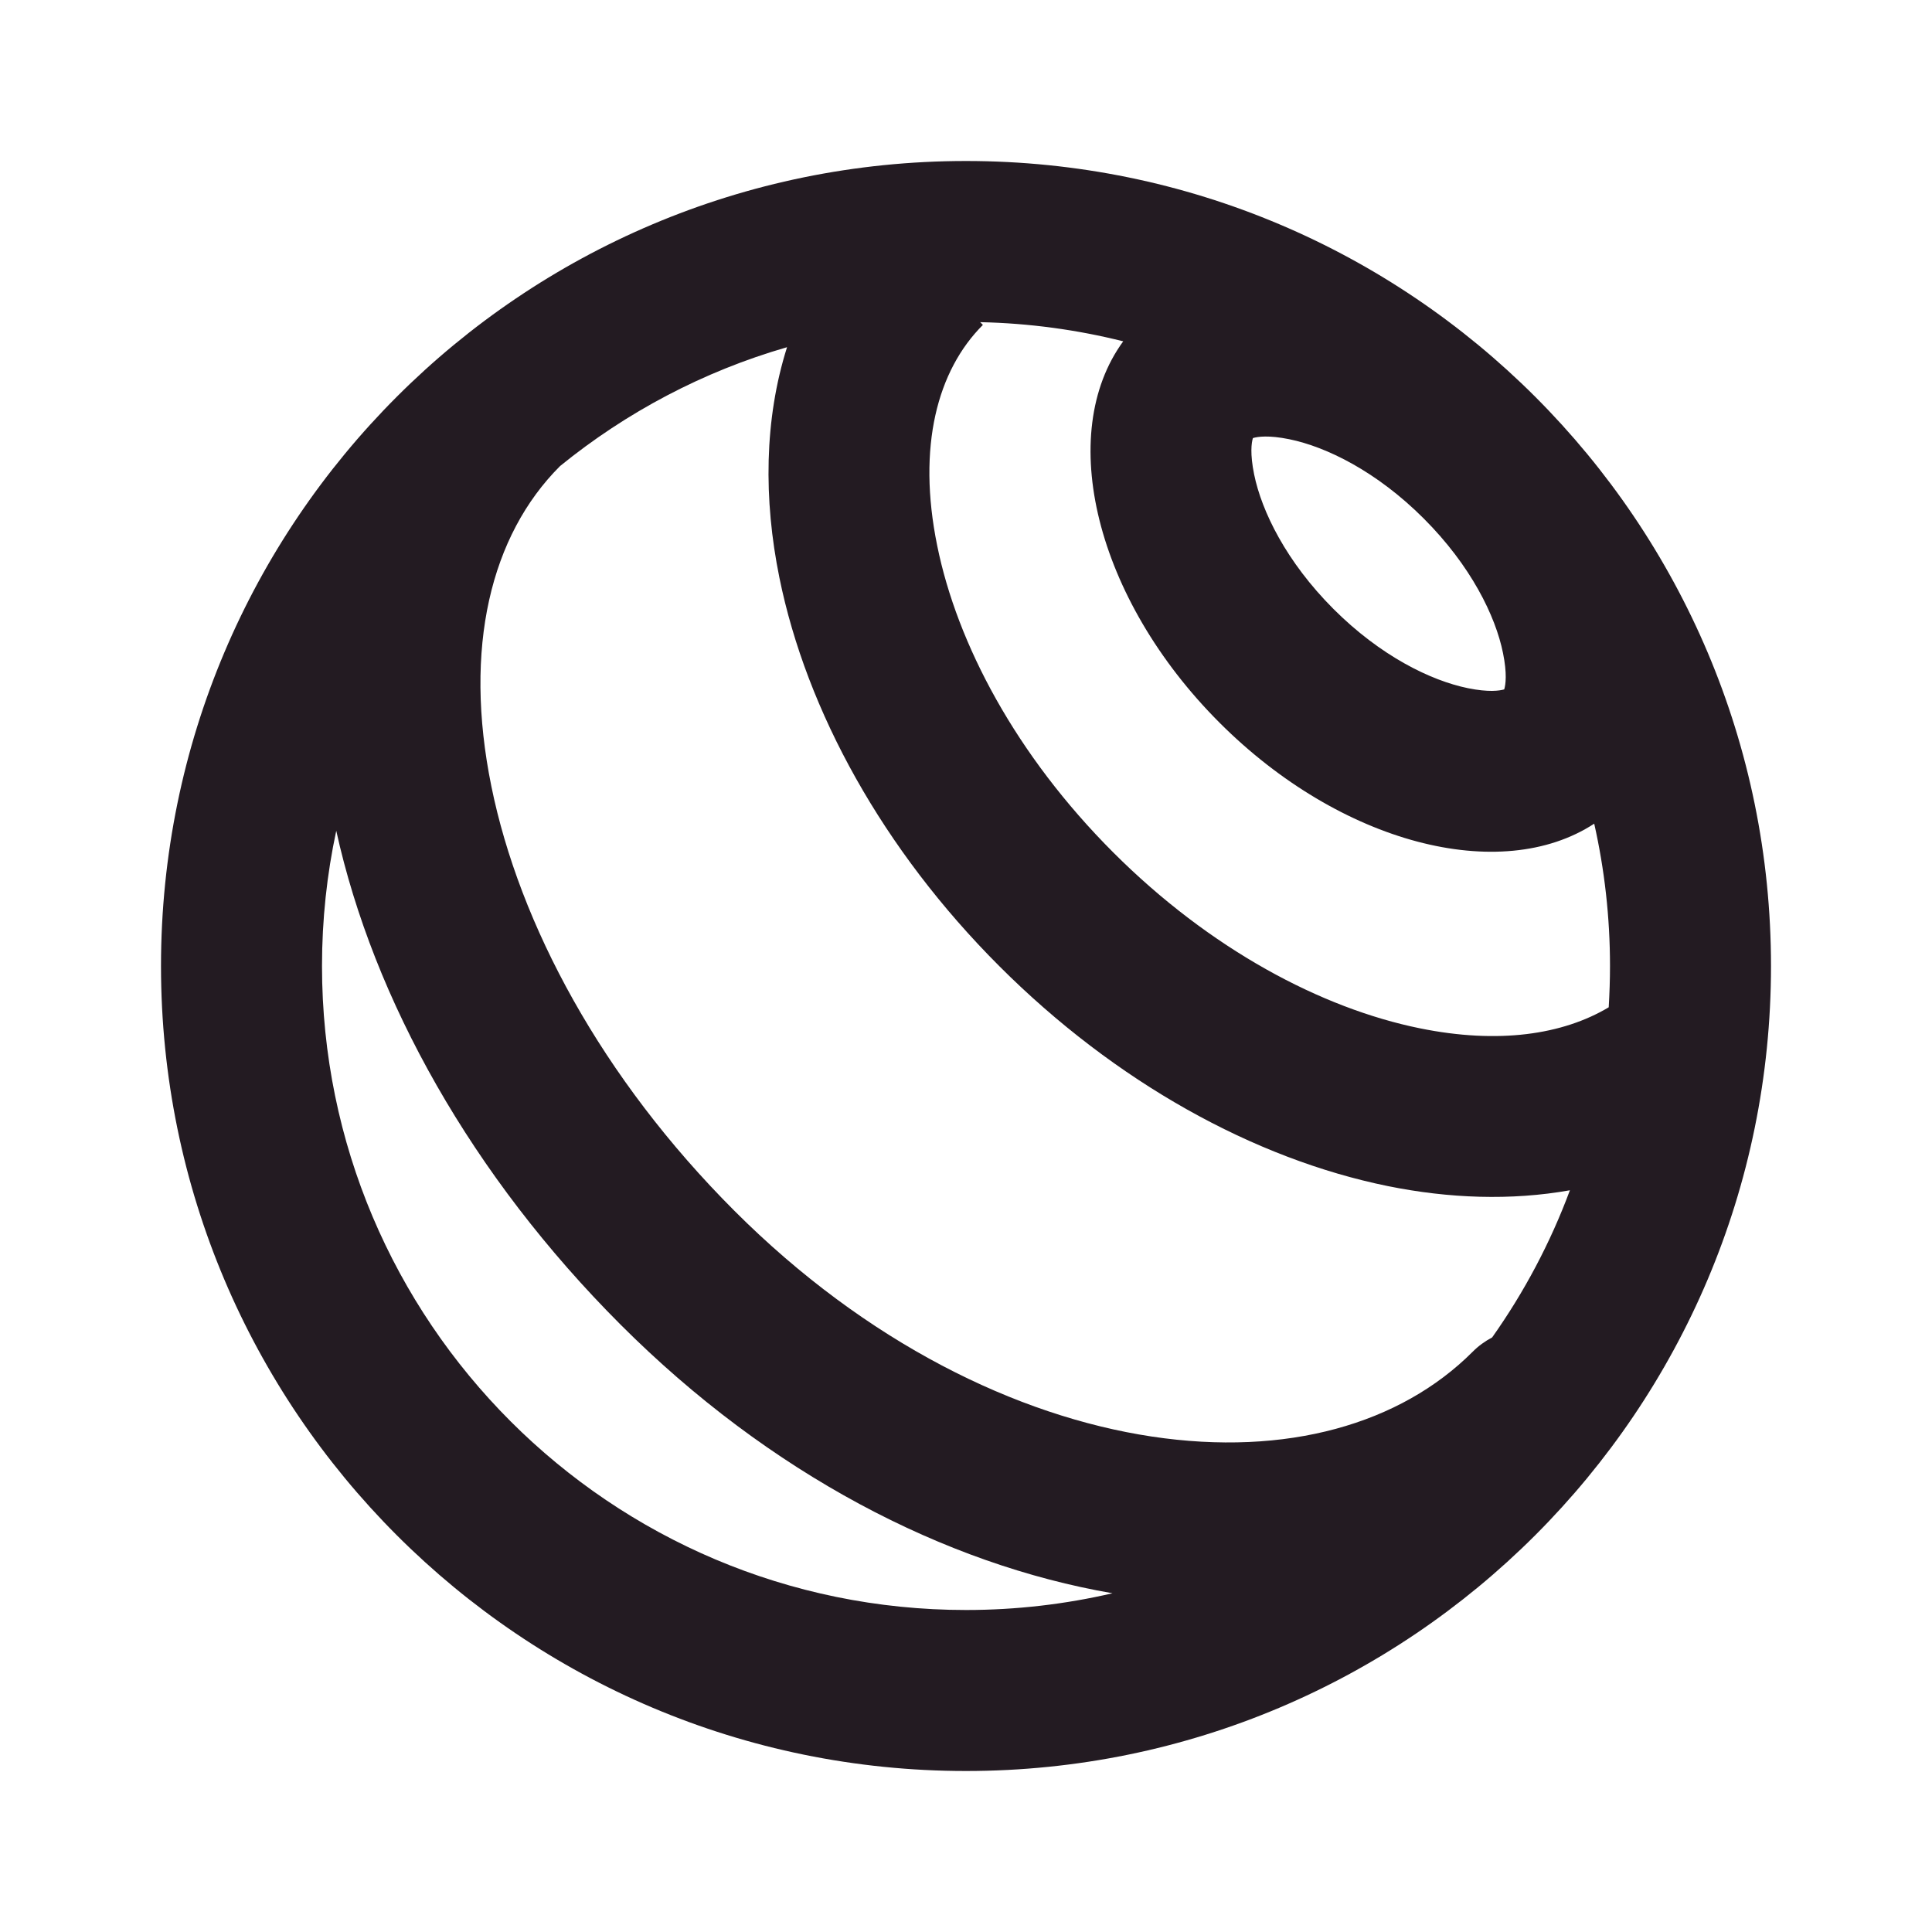 <svg width="24" height="24" viewBox="0 0 24 24" fill="none" xmlns="http://www.w3.org/2000/svg">
<path fill-rule="evenodd" clip-rule="evenodd" d="M19.502 14.786C19.259 15.44 18.933 16.053 18.536 16.614C18.449 16.66 18.366 16.719 18.293 16.793C17.398 17.688 15.986 18.098 14.306 17.845C12.632 17.592 10.763 16.681 9.124 15.042C7.471 13.389 6.452 11.48 6.104 9.768C5.754 8.047 6.095 6.651 6.957 5.79L6.958 5.789C7.779 5.122 8.734 4.614 9.777 4.313C9.493 5.209 9.484 6.203 9.682 7.176C10.019 8.835 10.971 10.559 12.414 12.002C13.856 13.444 15.58 14.396 17.24 14.734C17.999 14.888 18.772 14.916 19.502 14.786ZM19.984 12.513C19.994 12.344 20 12.172 20 12C20 11.393 19.932 10.801 19.804 10.232C18.641 10.991 16.656 10.484 15.15 8.978C13.607 7.435 13.113 5.39 13.953 4.24C13.383 4.097 12.787 4.015 12.176 4.002L12.21 4.036C11.645 4.6 11.391 5.545 11.642 6.777C11.89 8.001 12.624 9.383 13.828 10.588C15.032 11.792 16.415 12.525 17.638 12.774C18.617 12.973 19.414 12.853 19.984 12.513ZM12 20C12.626 20 13.235 19.928 13.82 19.792C11.733 19.432 9.56 18.306 7.71 16.456C5.864 14.61 4.64 12.421 4.177 10.32C4.061 10.861 4 11.424 4 12C4 16.418 7.582 20 12 20ZM22 12C22 17.523 17.523 22 12 22C6.477 22 2 17.523 2 12C2 6.477 6.477 2 12 2C17.523 2 22 6.477 22 12ZM18.723 8.548C18.723 8.548 18.721 8.55 18.714 8.553C18.72 8.549 18.723 8.548 18.723 8.548ZM18.671 8.113C18.723 8.369 18.704 8.505 18.686 8.564C18.627 8.581 18.491 8.601 18.236 8.549C17.774 8.455 17.149 8.149 16.564 7.564C15.979 6.978 15.673 6.353 15.579 5.892C15.527 5.636 15.546 5.5 15.564 5.442C15.623 5.424 15.759 5.404 16.015 5.456C16.476 5.55 17.101 5.856 17.686 6.441C18.272 7.027 18.578 7.652 18.671 8.113ZM15.58 5.405C15.58 5.405 15.579 5.408 15.575 5.413C15.578 5.407 15.579 5.404 15.58 5.405ZM15.527 5.457C15.527 5.457 15.53 5.455 15.536 5.452C15.53 5.456 15.527 5.458 15.527 5.457ZM18.675 8.592C18.673 8.598 18.671 8.601 18.67 8.6C18.67 8.6 18.672 8.597 18.675 8.592Z" fill="#231B22"/>
</svg>
